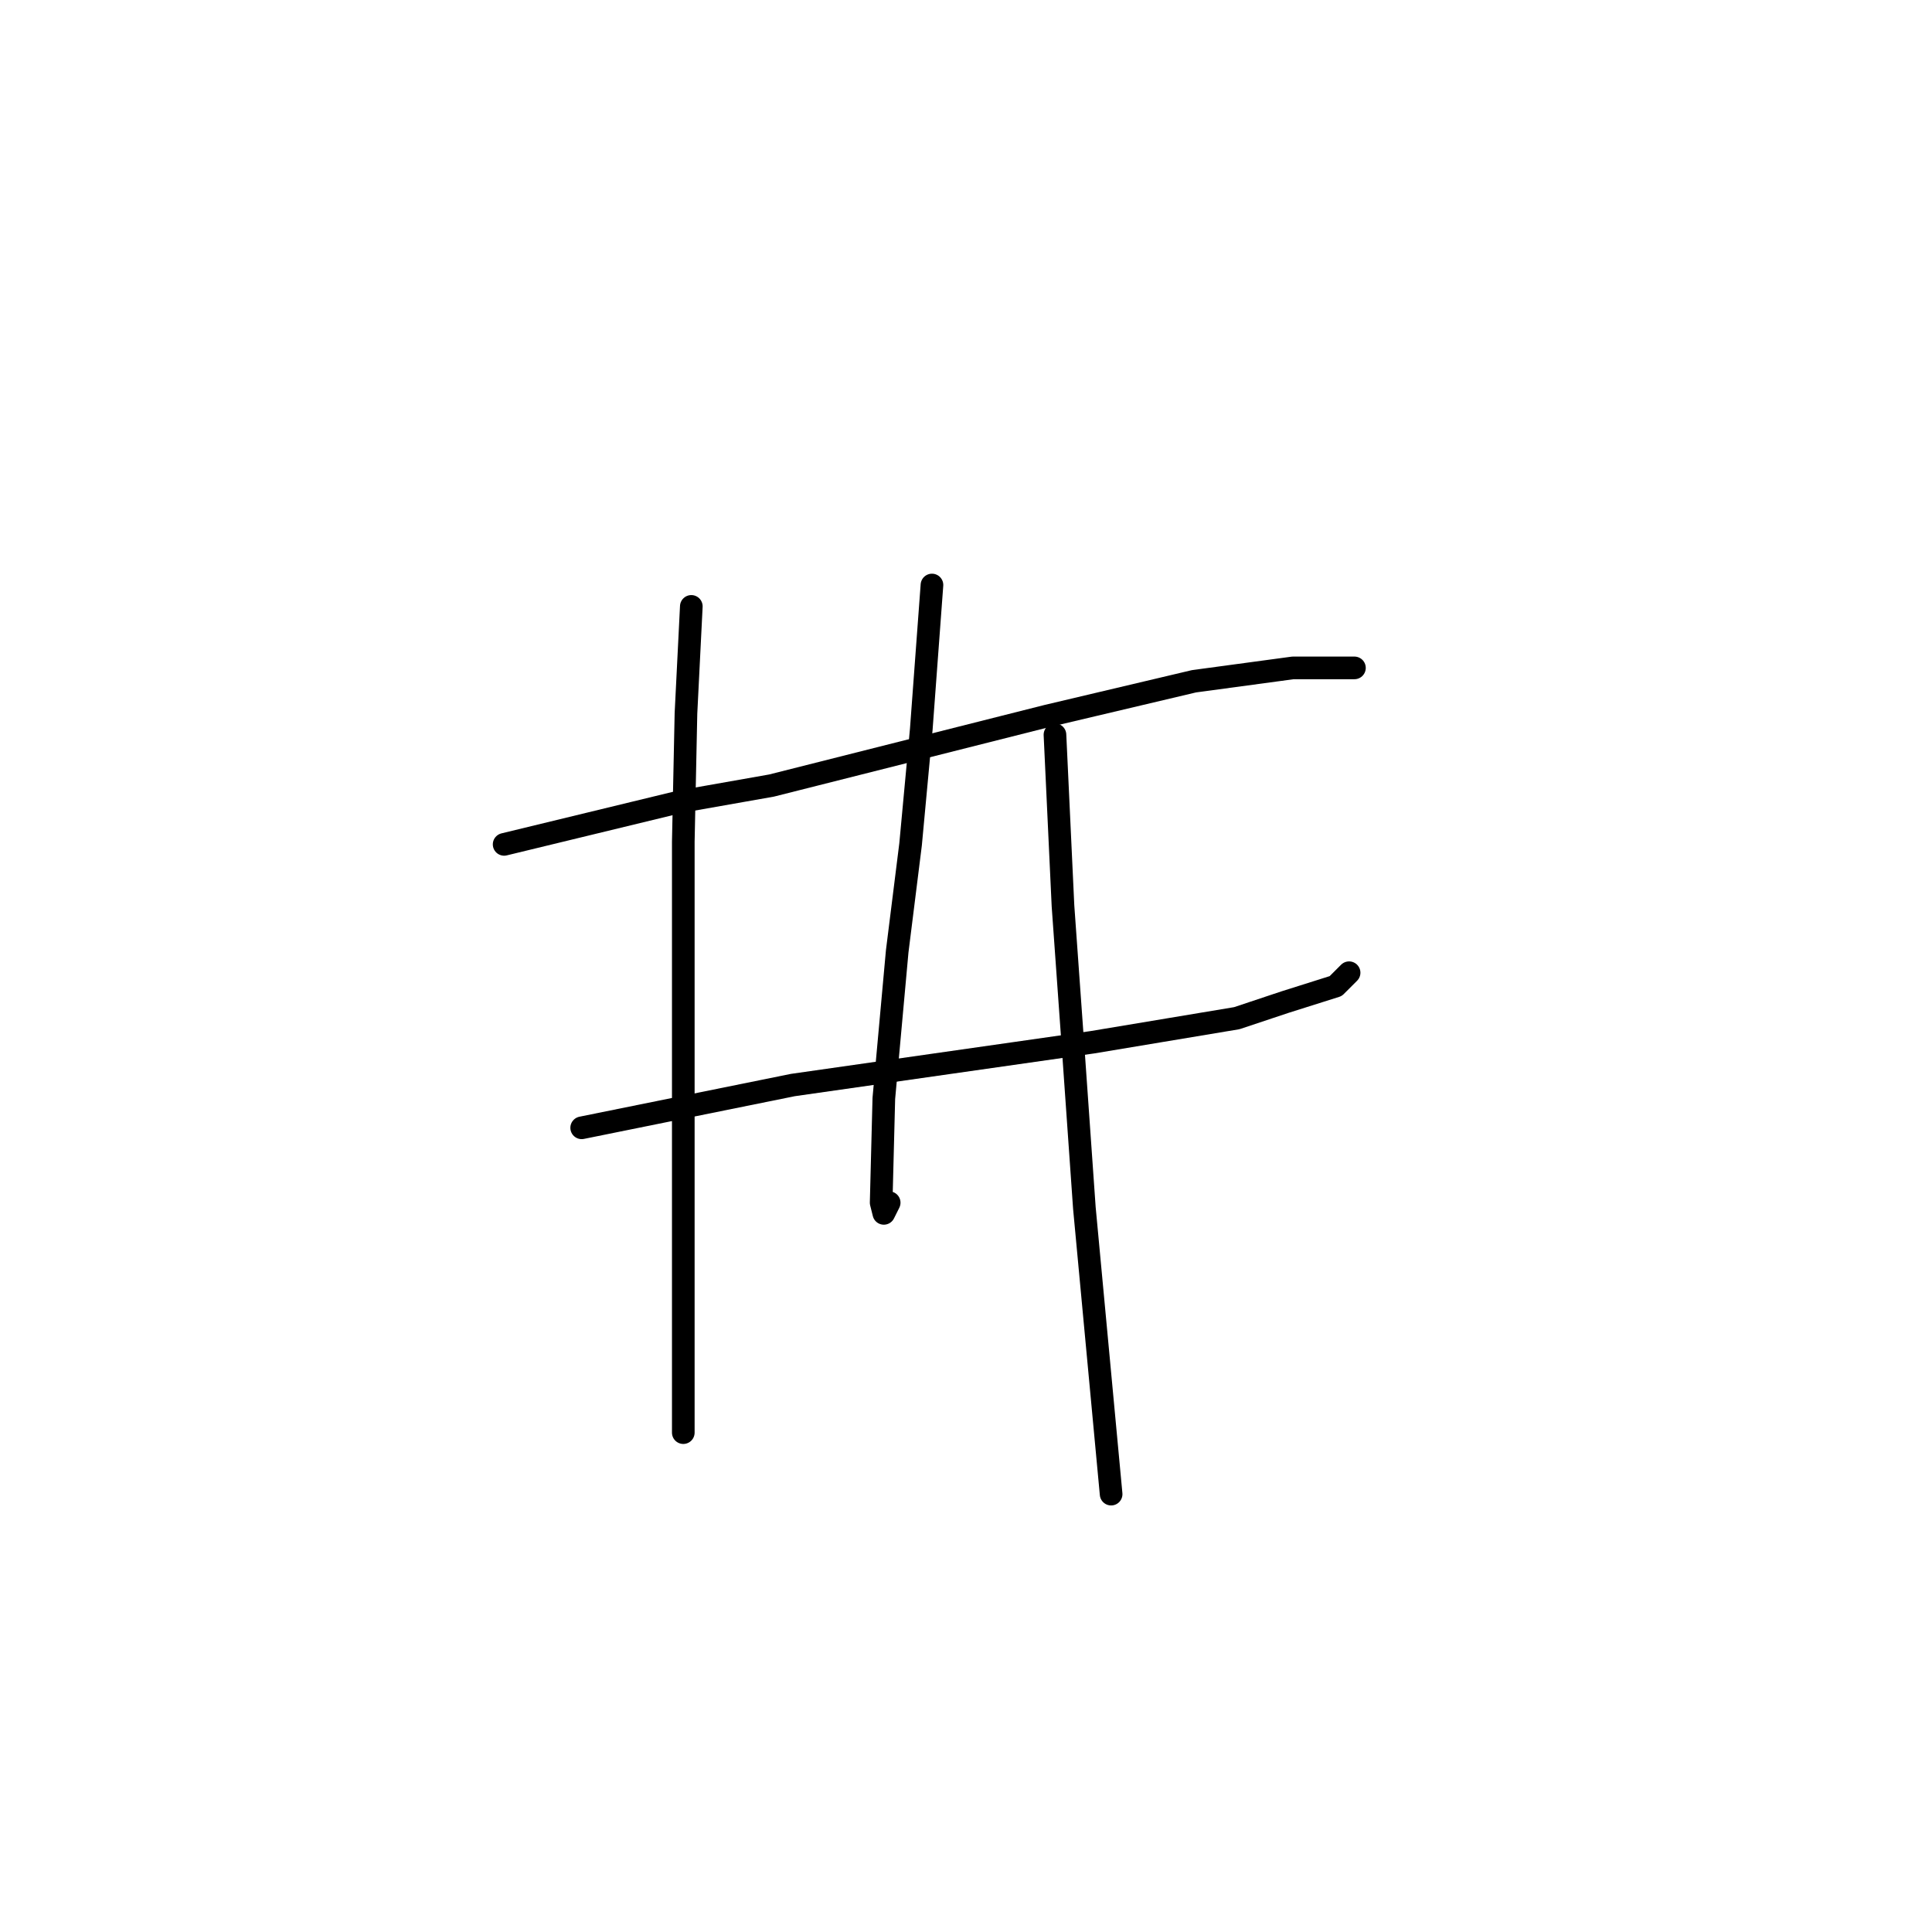 <?xml version="1.0" standalone="no"?>
    <svg width="256" height="256" xmlns="http://www.w3.org/2000/svg" version="1.1">
    <polyline stroke="black" stroke-width="3" stroke-linecap="round" fill="transparent" stroke-linejoin="round" points="66.801 111.884 90.186 106.215 102.232 104.09 138.725 94.878 158.212 90.272 171.321 88.5 179.47 88.5 179.47 88.5 " />
        <polyline stroke="black" stroke-width="3" stroke-linecap="round" fill="transparent" stroke-linejoin="round" points="77.076 149.441 105.066 143.772 144.749 138.103 163.881 134.914 170.258 132.788 176.99 130.662 178.762 128.891 178.762 128.891 " />
        <polyline stroke="black" stroke-width="3" stroke-linecap="round" fill="transparent" stroke-linejoin="round" points="91.603 80.351 90.894 94.523 90.54 111.53 90.54 124.994 90.54 165.739 90.54 179.556 90.54 188.768 90.54 189.831 90.54 189.831 " />
        <polyline stroke="black" stroke-width="3" stroke-linecap="round" fill="transparent" stroke-linejoin="round" points="123.49 77.517 122.073 96.649 120.656 111.884 118.884 126.056 117.113 145.543 116.758 159.361 117.113 160.778 117.821 159.361 117.821 159.361 " />
        <polyline stroke="black" stroke-width="3" stroke-linecap="round" fill="transparent" stroke-linejoin="round" points="139.788 97.358 140.851 120.033 142.268 139.874 143.686 160.07 147.229 197.98 147.229 197.98 " />
        </svg>